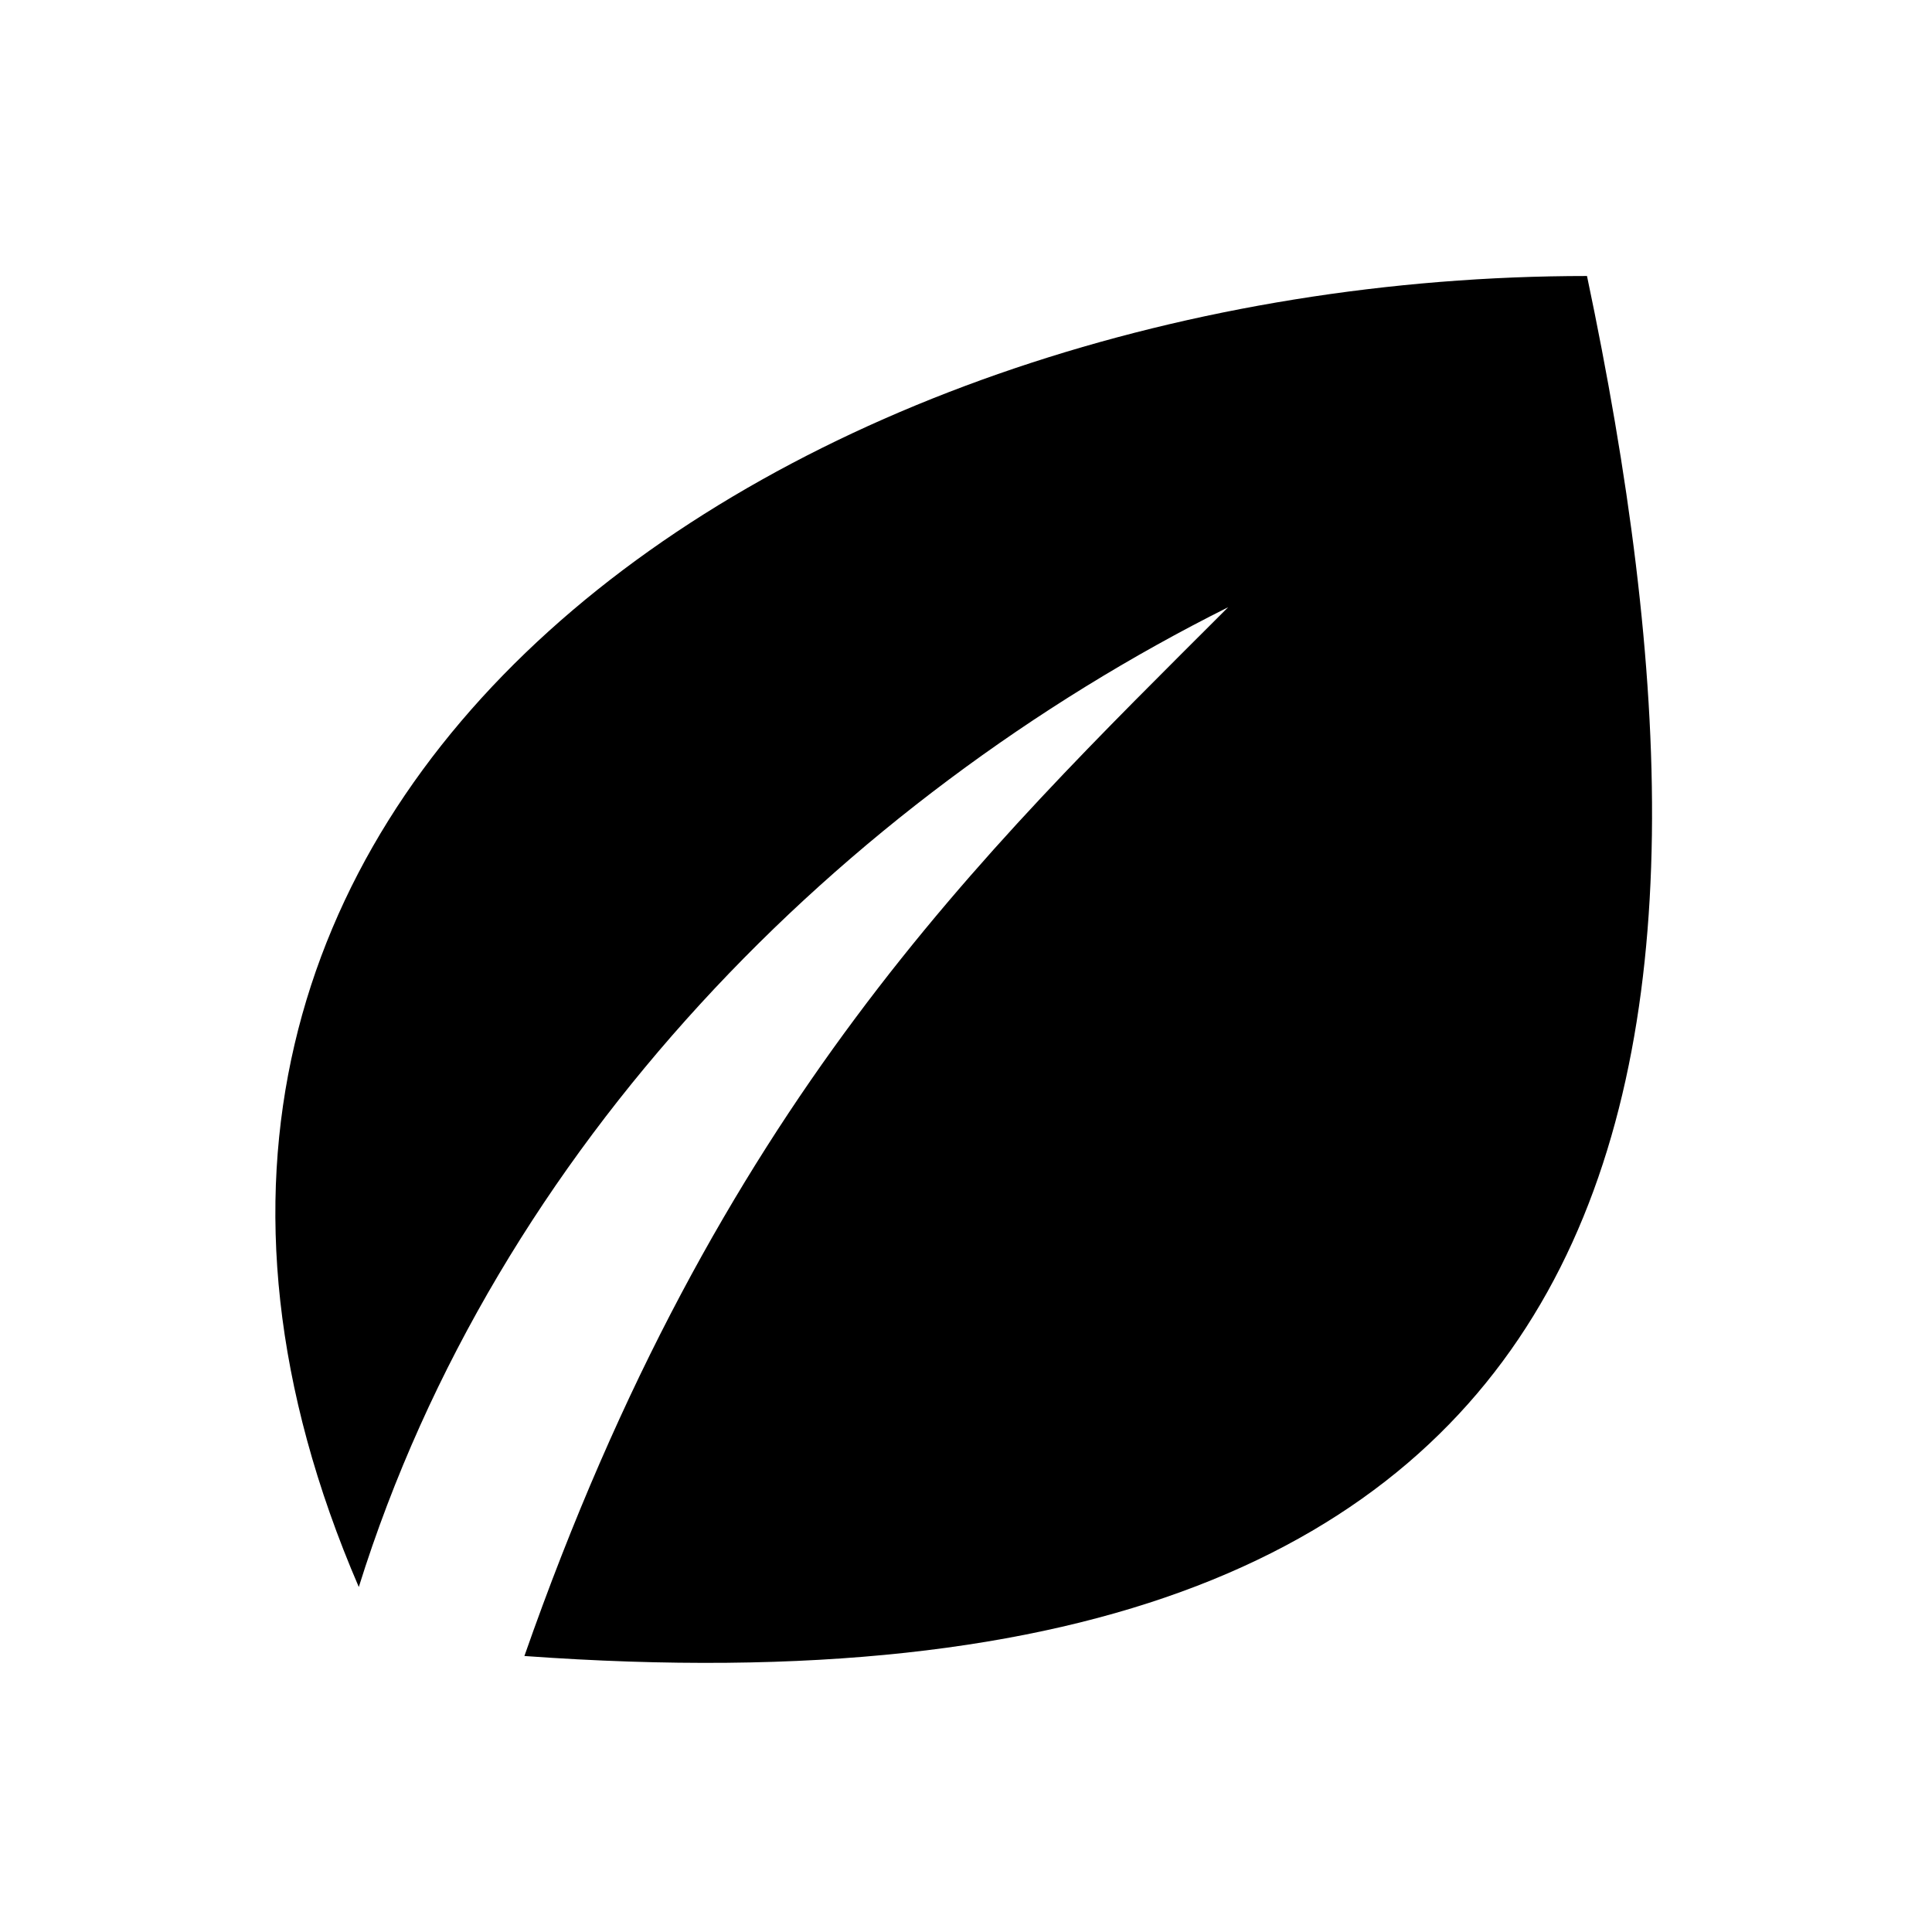 <svg viewBox="0 0 1024 1024" xmlns="http://www.w3.org/2000/svg" fill="currentColor"><path d="M841.143 146.286C424.229 146.286 7.314 416.914 190.171 841.143c73.143-234.057 256-416.914 460.8-519.314C519.314 453.486 380.343 585.143 277.943 877.714c607.086 43.886 650.971-314.514 563.2-731.429"/></svg>
